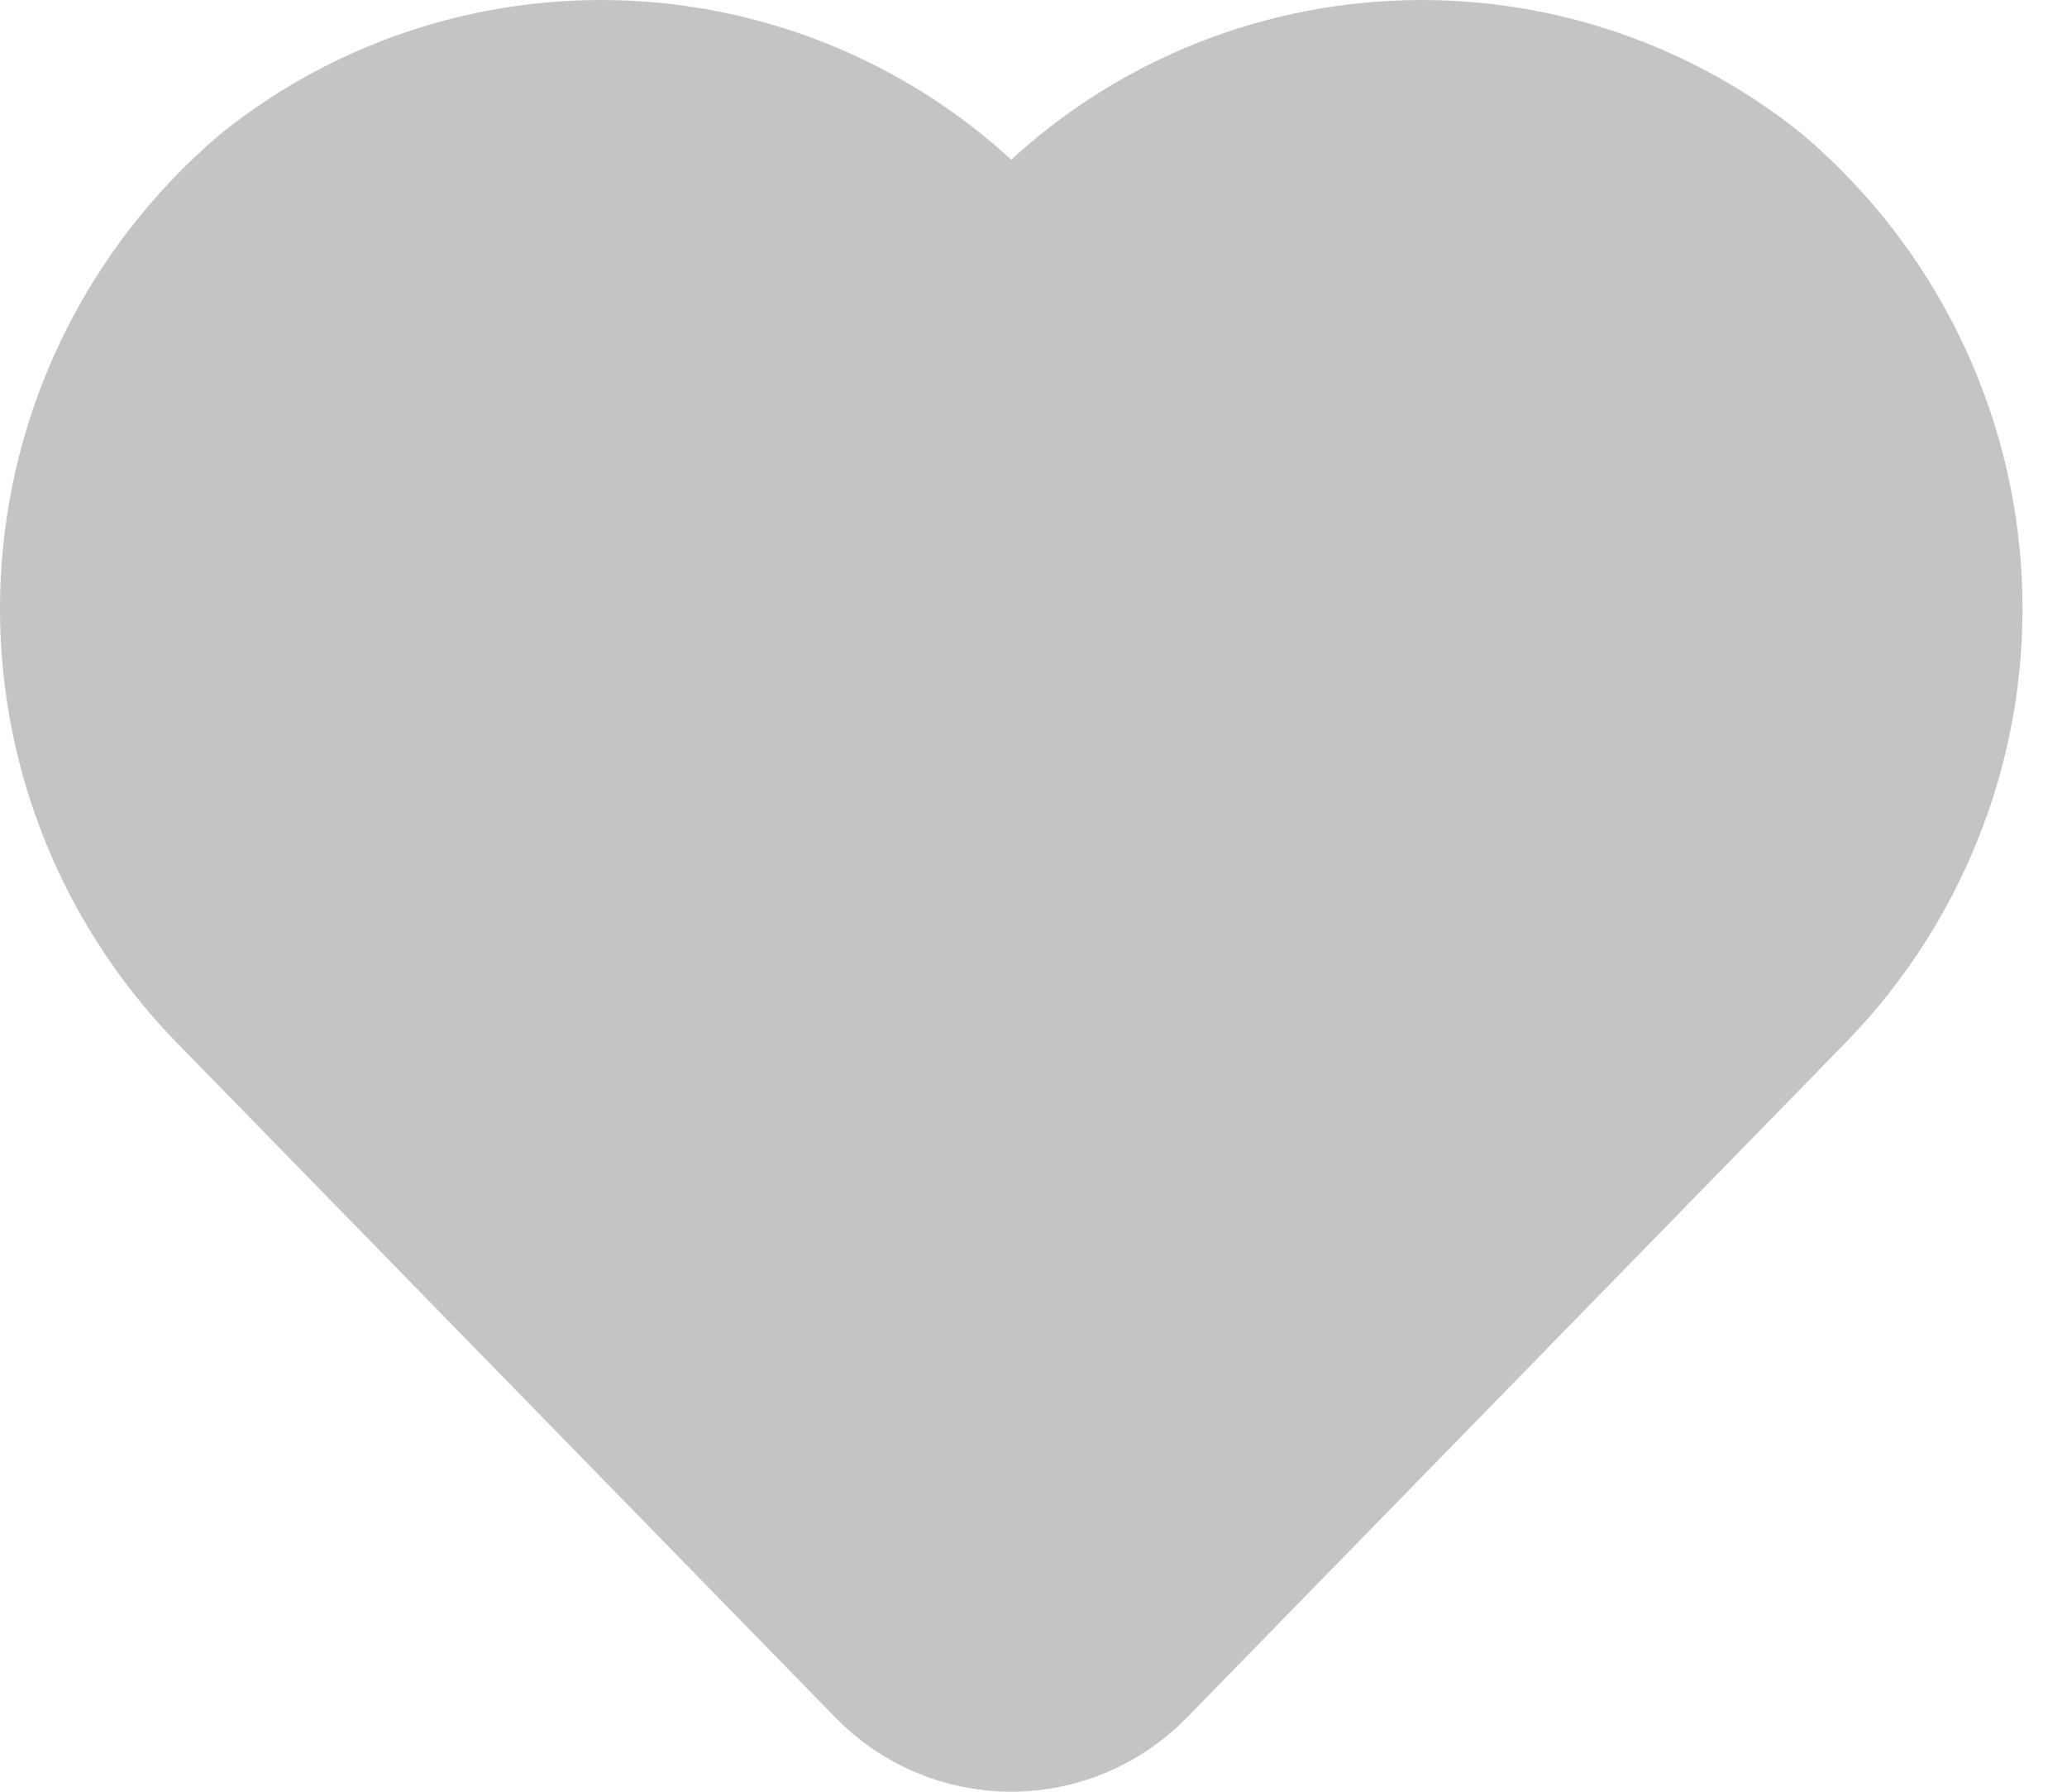 <svg width="15" height="13" viewBox="0 0 15 13" fill="none" xmlns="http://www.w3.org/2000/svg">
<path d="M12.446 1.748C11.777 1.211 10.928 0.947 10.07 1.009C9.212 1.071 8.41 1.455 7.827 2.082L7.338 2.58L6.85 2.082C6.267 1.455 5.465 1.071 4.607 1.009C3.749 0.947 2.9 1.211 2.231 1.748C1.866 2.061 1.569 2.444 1.358 2.874C1.147 3.304 1.027 3.772 1.004 4.249C0.981 4.727 1.056 5.204 1.225 5.652C1.394 6.1 1.653 6.509 1.986 6.854L6.777 11.762C6.849 11.837 6.936 11.897 7.033 11.938C7.129 11.979 7.233 12 7.338 12C7.443 12 7.547 11.979 7.643 11.938C7.739 11.897 7.826 11.837 7.899 11.762L12.69 6.854C13.023 6.509 13.282 6.1 13.451 5.652C13.621 5.204 13.696 4.727 13.673 4.249C13.651 3.772 13.53 3.304 13.319 2.874C13.108 2.444 12.811 2.061 12.446 1.748V1.748Z" fill="#C4C4C4" stroke="#C4C4C4" stroke-width="2"/>
</svg>
